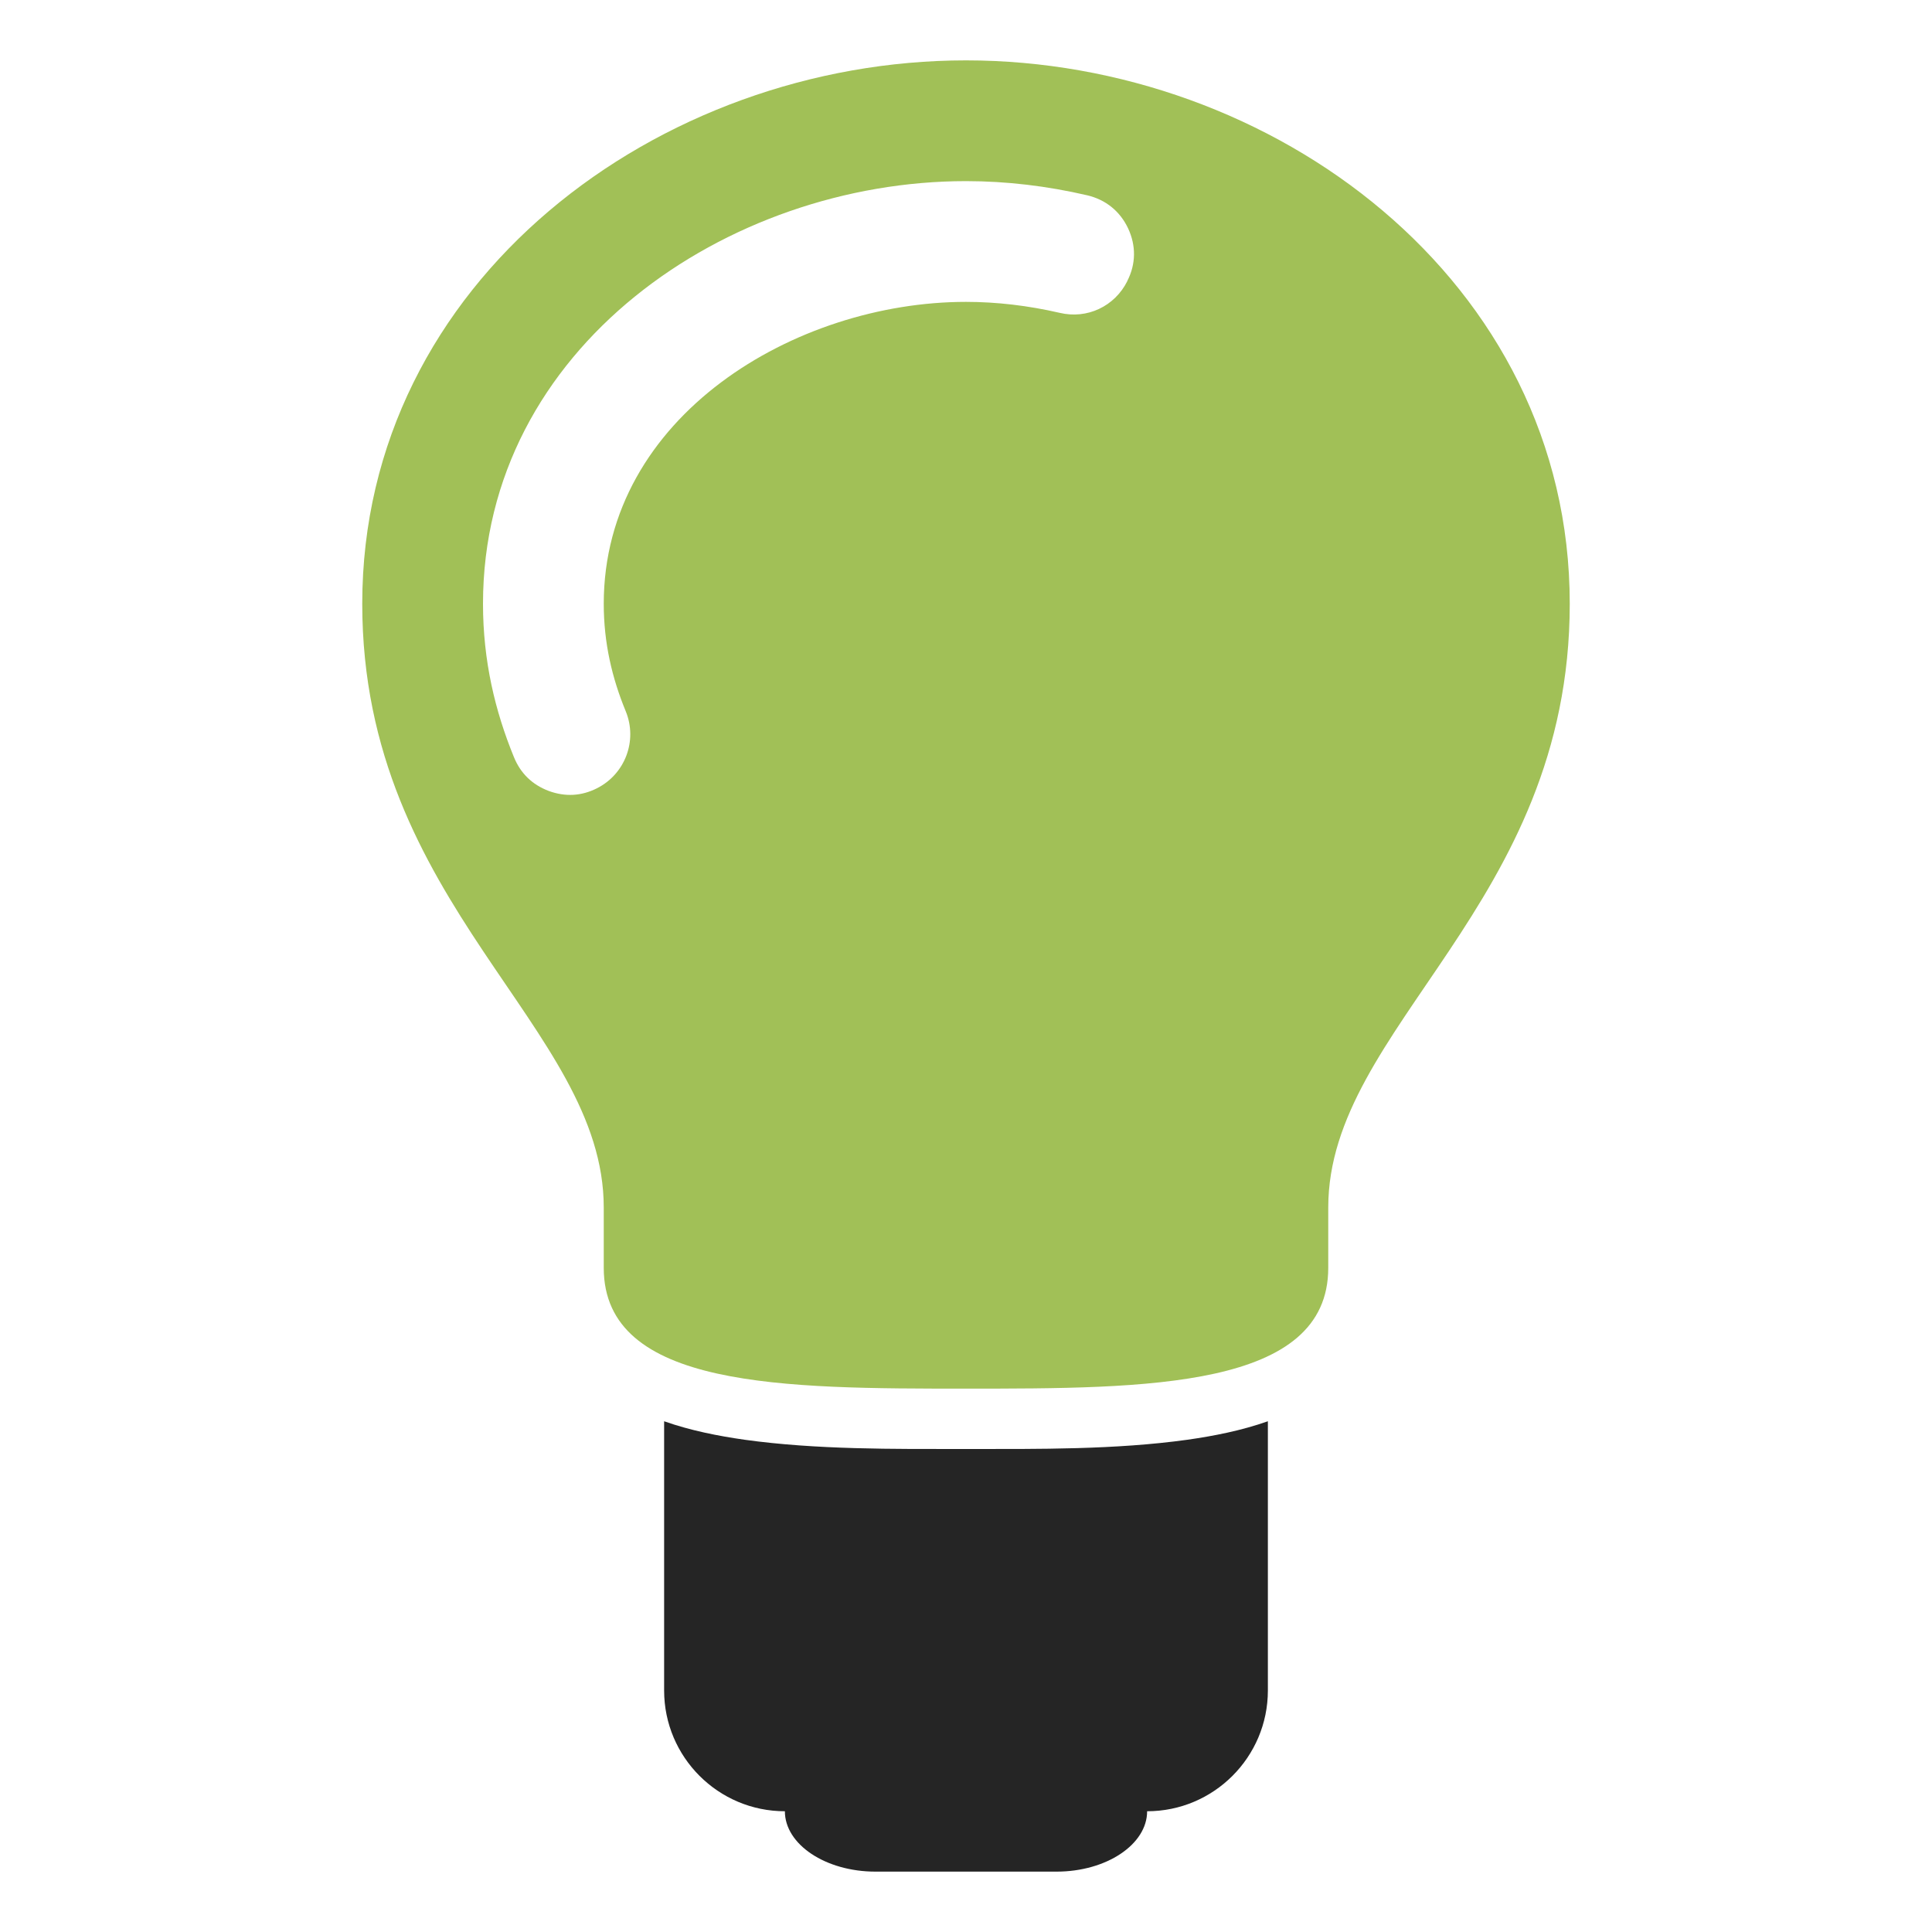 <?xml version="1.0" encoding="UTF-8"?>
<!DOCTYPE svg PUBLIC "-//W3C//DTD SVG 1.1//EN" "http://www.w3.org/Graphics/SVG/1.1/DTD/svg11.dtd">
<svg xmlns="http://www.w3.org/2000/svg" xml:space="preserve" width="1024px" height="1024px" shape-rendering="geometricPrecision" text-rendering="geometricPrecision" image-rendering="optimizeQuality" fill-rule="nonzero" clip-rule="evenodd" viewBox="0 0 10240 10240" xmlns:xlink="http://www.w3.org/1999/xlink">
	<title>lightbulb_on icon</title>
	<desc>lightbulb_on icon from the IconExperience.com O-Collection. Copyright by INCORS GmbH (www.incors.com).</desc>
	<path id="curve1" fill="#252525" d="M6720 7533l0 1427c0,353 -287,640 -640,640l0 0 0 0 0 0c0,176 -216,320 -480,320l-960 0c-264,0 -480,-144 -480,-320l0 0 0 0 0 0c-353,0 -640,-287 -640,-640l0 -1427c139,49 286,78 427,98 382,53 787,49 1173,49 386,0 791,4 1173,-49 141,-20 288,-49 427,-98z"/>
	<path id="curve0" fill="#A1C057" d="M5120 320c1624,0 3200,1165 3200,2880 0,1600 -1280,2240 -1280,3200l0 320c0,640 -960,640 -1920,640 -960,0 -1920,0 -1920,-640l0 -320c0,-960 -1280,-1600 -1280,-3200 0,-1711 1572,-2880 3200,-2880zm642 715c-211,-49 -427,-75 -642,-75 -1266,0 -2560,884 -2560,2240 0,303 64,569 164,813 35,86 97,146 184,179 87,32 173,28 256,-14 149,-75 216,-252 153,-407 -73,-177 -117,-363 -117,-571 0,-994 1016,-1600 1920,-1600 164,0 331,20 496,58 146,35 292,-34 359,-168l0 -1c46,-90 47,-187 4,-279 -43,-91 -119,-152 -217,-175z"/>
</svg>

